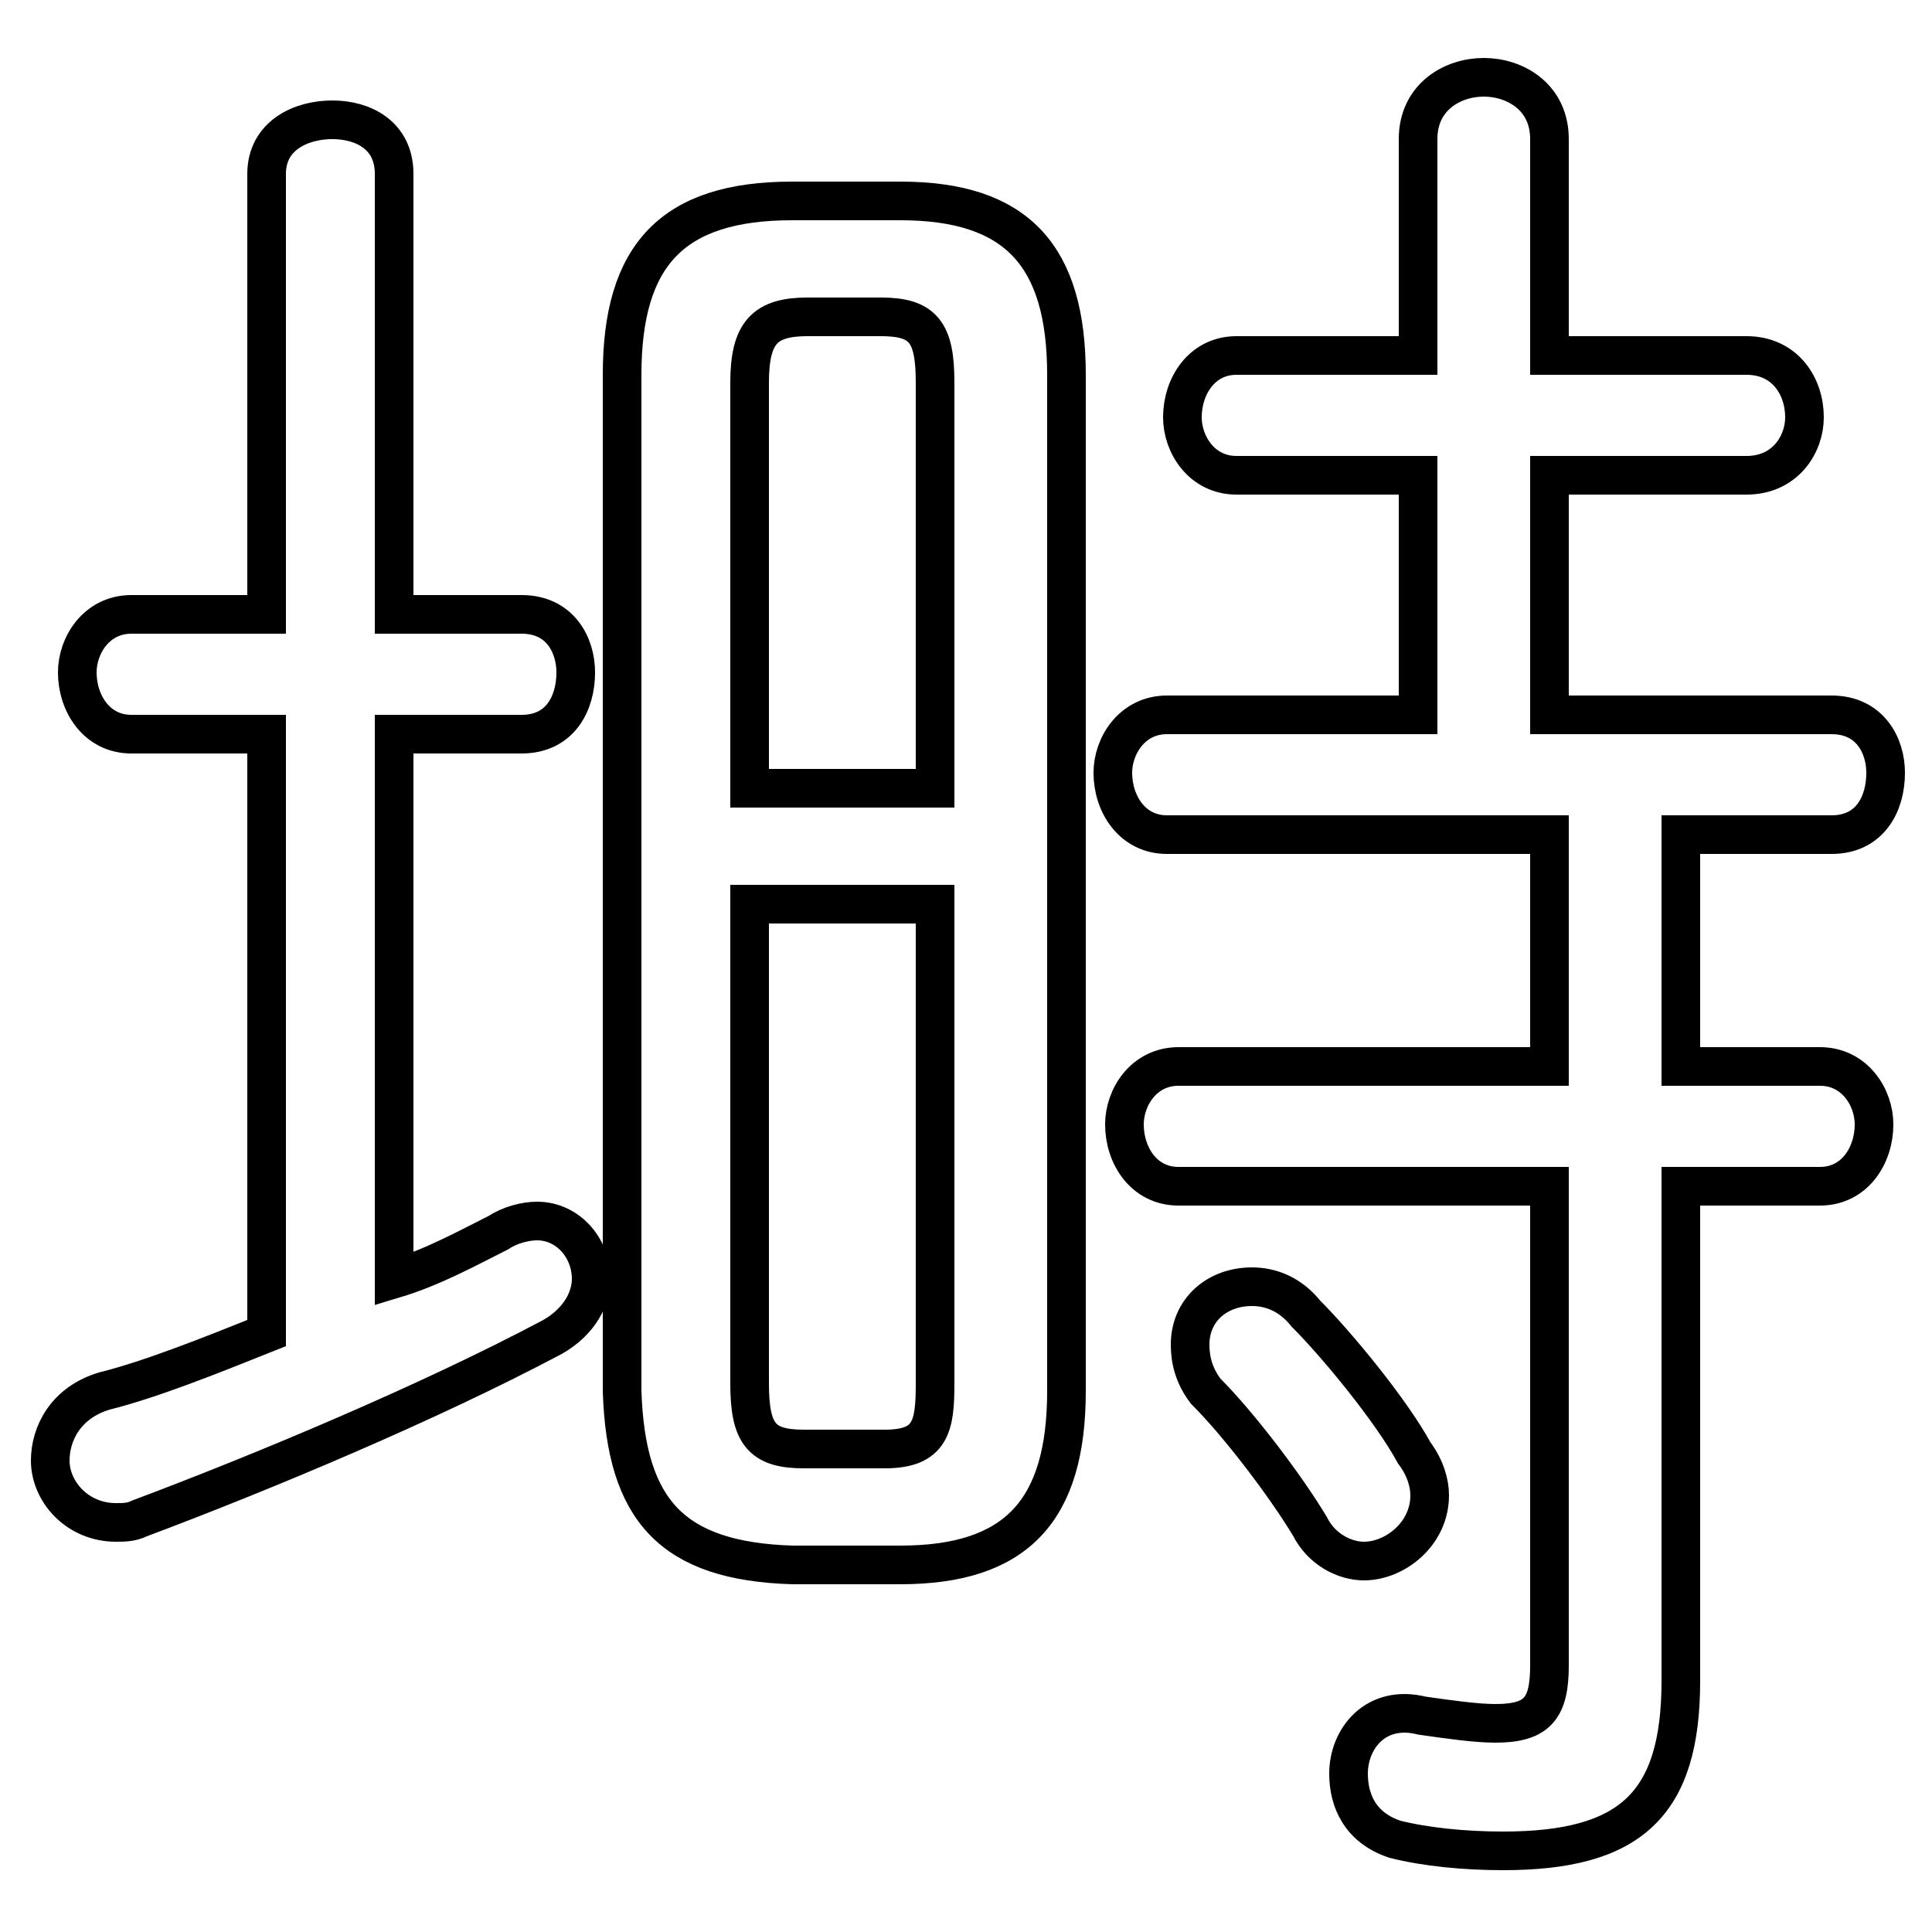<svg xmlns="http://www.w3.org/2000/svg" viewBox="0 -44.0 50.0 50.0">
    <rect x="0" y="-44.0" width="50.0" height="50.0" fill="#808080" stroke="none"/>
    <g transform="scale(1, -1)">
        <!-- ボディの枠 -->
        <rect x="0" y="-6.0" width="50.0" height="50.0"
            stroke="white" fill="white"/>
        <!-- グリフ座標系の原点 -->
        <circle cx="0" cy="0" r="5" fill="white"/>
        <!-- グリフのアウトライン -->
        <g style="fill:none;stroke:#000000;stroke-width:1;">
<path d="M 20.8 6.5 C 19.7 6.5 19.4 6.9 19.4 8.2 L 19.4 20.6 L 24.2 20.6 L 24.2 8.2 C 24.2 7.1 24.1 6.5 22.9 6.5 Z M 33.8 10.0 C 33.4 10.5 32.9 10.7 32.4 10.7 C 31.5 10.7 30.8 10.1 30.8 9.2 C 30.8 8.8 30.9 8.4 31.2 8.0 C 32.1 7.1 33.3 5.5 33.9 4.5 C 34.2 3.9 34.8 3.6 35.3 3.6 C 36.1 3.6 37.0 4.3 37.0 5.3 C 37.0 5.6 36.9 6.0 36.6 6.4 C 36.0 7.5 34.6 9.2 33.8 10.0 Z M 24.2 23.6 L 19.4 23.6 L 19.4 34.1 C 19.4 35.4 19.8 35.8 20.9 35.8 L 22.8 35.8 C 23.9 35.8 24.2 35.4 24.2 34.1 Z M 10.2 25.0 L 13.5 25.0 C 14.5 25.0 14.9 25.8 14.9 26.6 C 14.9 27.3 14.5 28.1 13.5 28.1 L 10.2 28.1 L 10.2 39.5 C 10.2 40.5 9.4 40.9 8.6 40.9 C 7.8 40.9 6.9 40.5 6.9 39.5 L 6.9 28.1 L 3.4 28.1 C 2.5 28.1 2.0 27.3 2.0 26.6 C 2.0 25.8 2.5 25.0 3.4 25.0 L 6.9 25.0 L 6.9 9.5 C 5.4 8.9 3.9 8.3 2.7 8.0 C 1.7 7.7 1.3 6.9 1.3 6.2 C 1.3 5.4 2.0 4.6 3.0 4.6 C 3.2 4.6 3.4 4.6 3.6 4.7 C 6.8 5.9 11.1 7.7 14.3 9.4 C 15.0 9.8 15.3 10.4 15.3 10.9 C 15.3 11.7 14.7 12.4 13.9 12.4 C 13.6 12.4 13.2 12.3 12.9 12.1 C 12.1 11.7 11.2 11.2 10.2 10.9 Z M 43.5 22.4 L 47.4 22.4 C 48.4 22.4 48.8 23.2 48.8 24.0 C 48.8 24.7 48.4 25.5 47.4 25.5 L 40.1 25.5 L 40.1 31.7 L 45.2 31.7 C 46.2 31.7 46.7 32.5 46.7 33.2 C 46.7 34.0 46.2 34.8 45.2 34.8 L 40.1 34.8 L 40.1 40.4 C 40.1 41.5 39.2 42.0 38.4 42.0 C 37.6 42.0 36.7 41.5 36.7 40.4 L 36.7 34.8 L 32.0 34.8 C 31.1 34.8 30.6 34.0 30.6 33.2 C 30.6 32.5 31.1 31.7 32.0 31.7 L 36.7 31.7 L 36.7 25.5 L 30.2 25.5 C 29.3 25.5 28.8 24.7 28.8 24.0 C 28.8 23.2 29.3 22.4 30.2 22.4 L 40.1 22.4 L 40.1 16.4 L 30.5 16.4 C 29.6 16.4 29.1 15.6 29.1 14.9 C 29.1 14.1 29.6 13.3 30.5 13.3 L 40.1 13.3 L 40.1 0.9 C 40.1 -0.2 39.8 -0.6 38.7 -0.6 C 38.2 -0.6 37.5 -0.5 36.8 -0.4 C 35.6 -0.1 34.9 -1.0 34.9 -1.9 C 34.9 -2.6 35.2 -3.3 36.1 -3.6 C 36.9 -3.8 37.9 -3.9 38.9 -3.9 C 42.2 -3.9 43.5 -2.7 43.5 0.5 L 43.5 13.3 L 47.1 13.3 C 48.0 13.3 48.5 14.1 48.5 14.9 C 48.5 15.6 48.0 16.4 47.1 16.4 L 43.5 16.4 Z M 23.3 3.5 C 26.3 3.5 27.6 4.9 27.6 8.0 L 27.6 34.3 C 27.6 37.4 26.3 38.8 23.3 38.8 L 20.5 38.8 C 17.4 38.8 16.1 37.4 16.1 34.3 L 16.1 8.0 C 16.2 4.9 17.4 3.6 20.5 3.5 Z"/>
</g>
</g>
</svg>